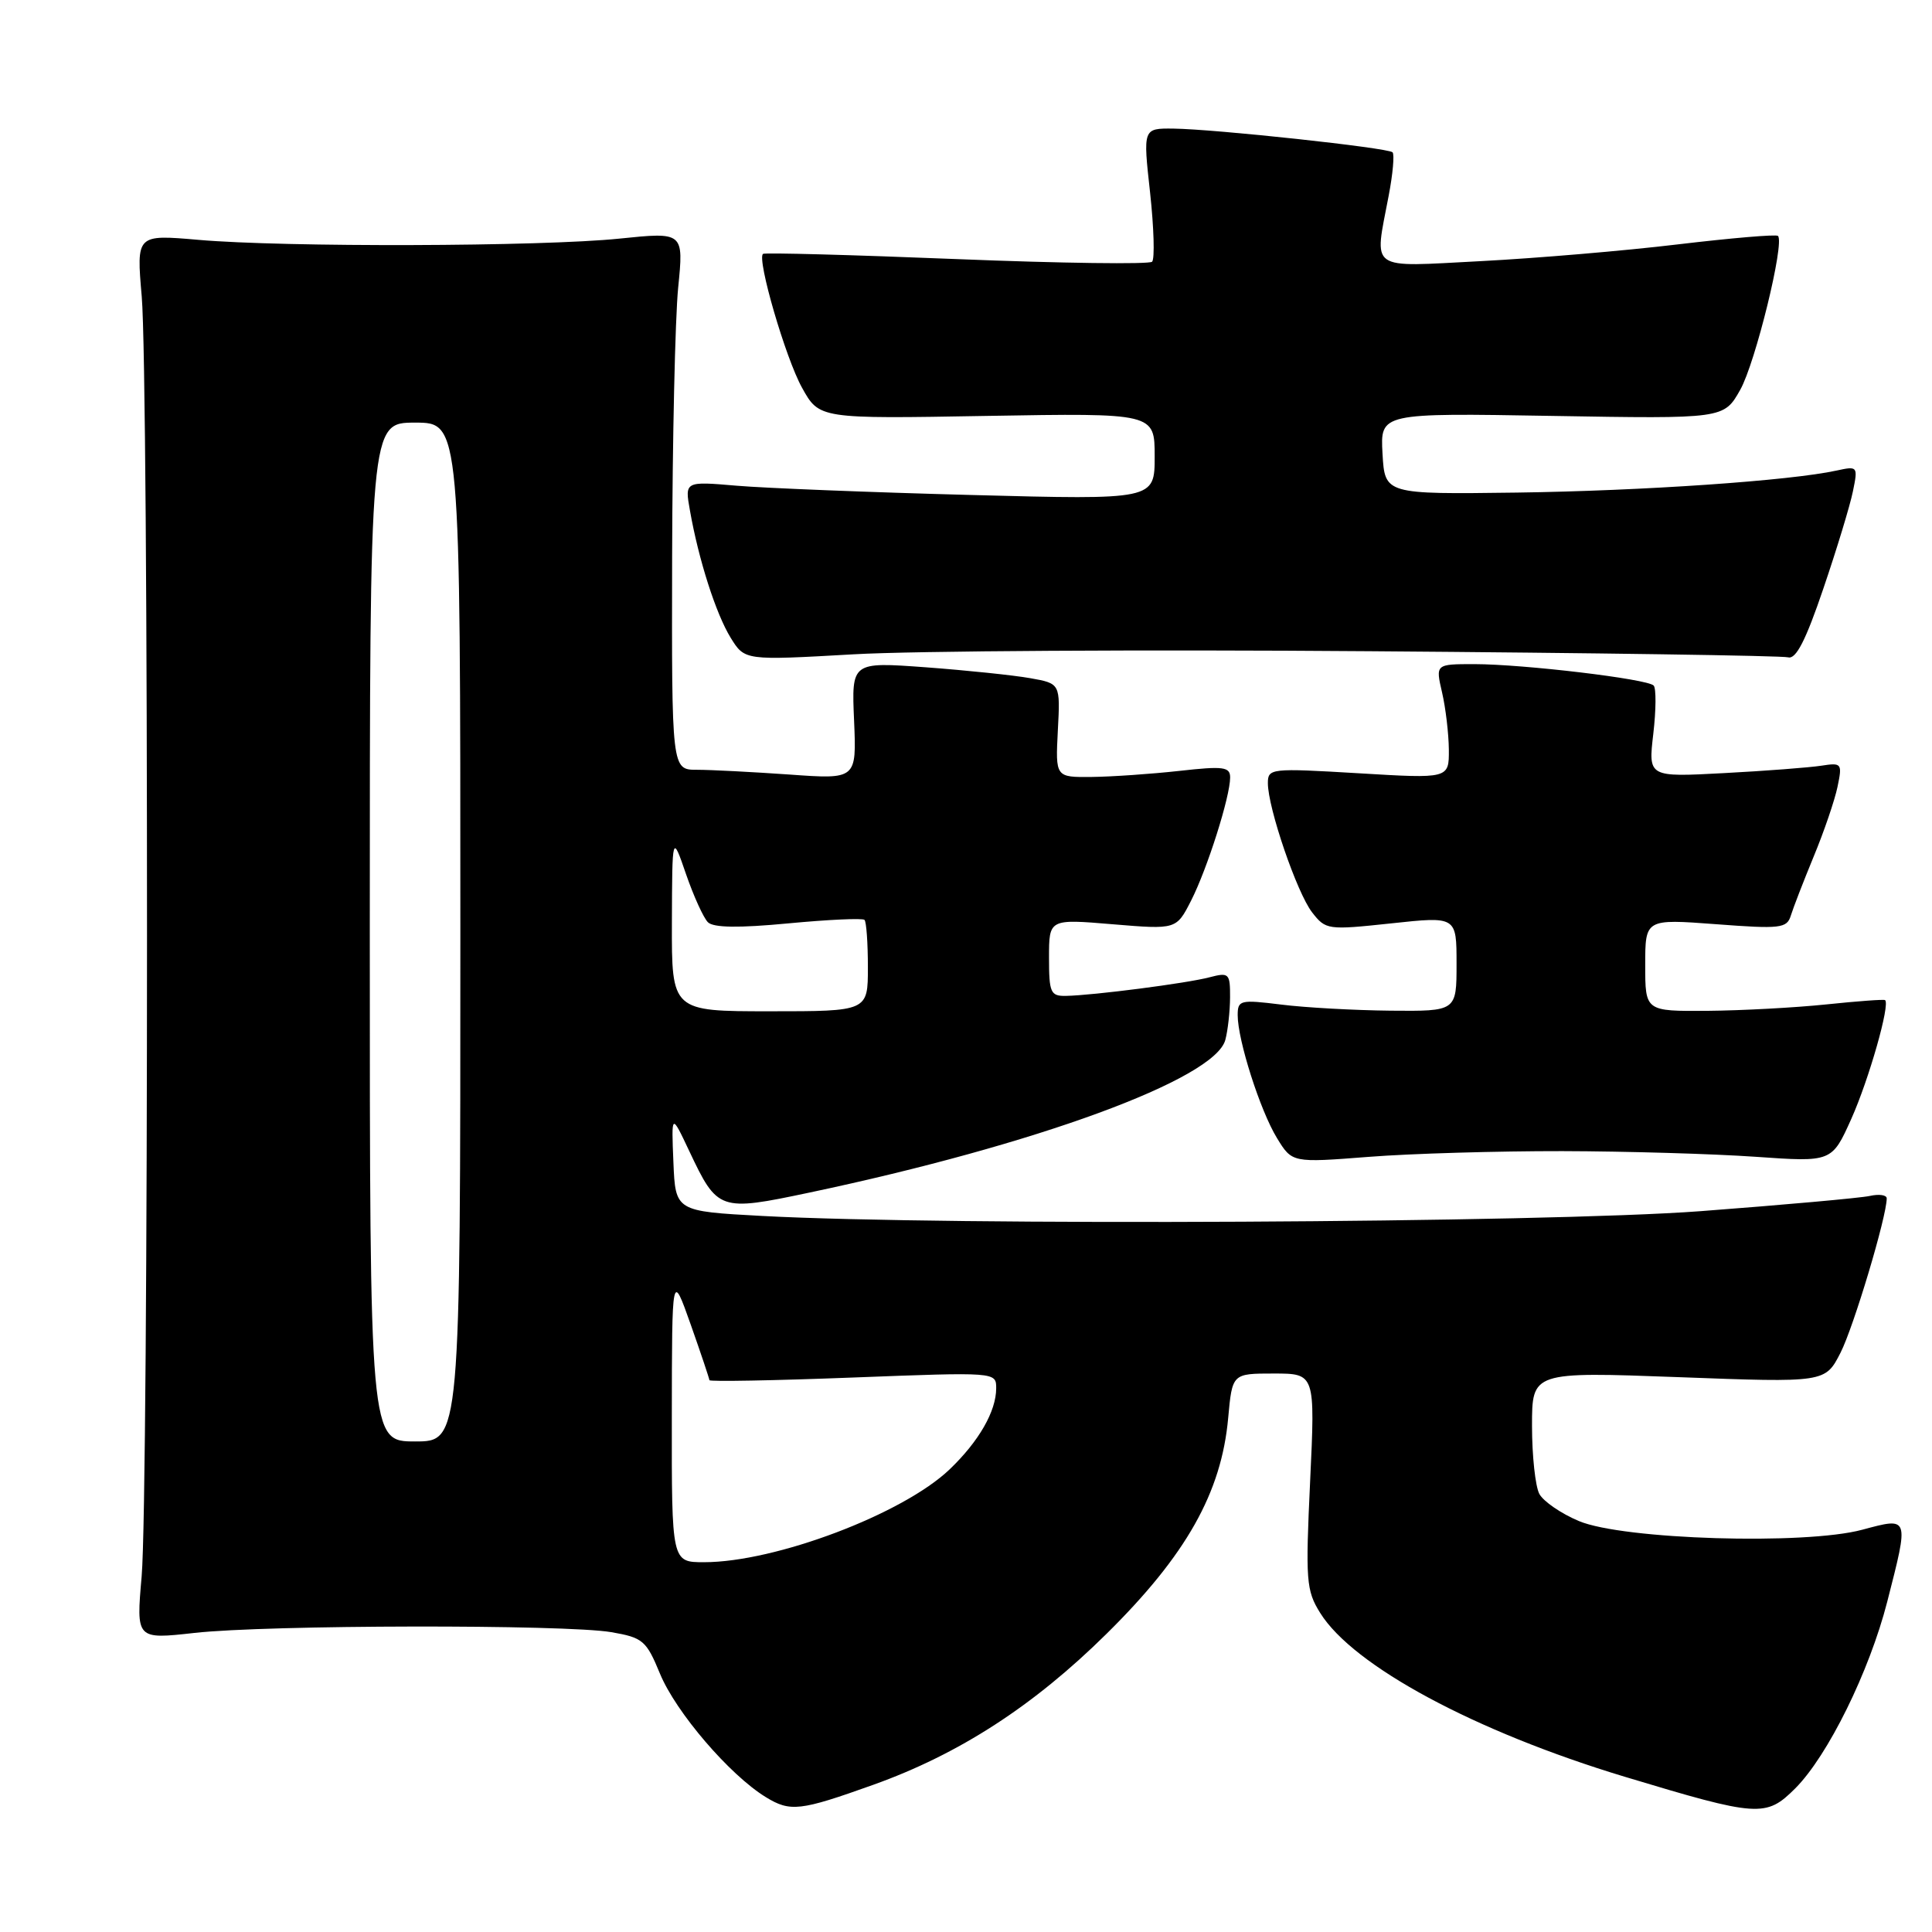 <?xml version="1.0" encoding="UTF-8" standalone="no"?>
<!DOCTYPE svg PUBLIC "-//W3C//DTD SVG 1.1//EN" "http://www.w3.org/Graphics/SVG/1.1/DTD/svg11.dtd" >
<svg xmlns="http://www.w3.org/2000/svg" xmlns:xlink="http://www.w3.org/1999/xlink" version="1.1" viewBox="0 0 256 256">
 <g >
 <path fill="currentColor"
d=" M 115.70 236.50 C 127.08 232.43 136.94 226.05 146.61 216.50 C 157.18 206.07 161.85 197.78 162.74 187.89 C 163.28 182.00 163.28 182.00 168.77 182.00 C 174.27 182.00 174.27 182.00 173.60 196.25 C 172.98 209.44 173.07 210.74 174.93 213.72 C 179.30 220.75 195.46 229.44 215.29 235.43 C 232.99 240.77 234.00 240.84 237.88 236.97 C 242.20 232.64 247.70 221.48 250.07 212.23 C 252.97 200.89 253.02 201.02 246.75 202.70 C 239.16 204.74 215.07 204.01 209.22 201.55 C 206.87 200.57 204.50 198.94 203.97 197.95 C 203.44 196.95 203.00 192.90 203.00 188.94 C 203.00 181.76 203.00 181.76 222.43 182.48 C 241.85 183.21 241.85 183.21 243.88 179.24 C 245.62 175.82 250.00 161.20 250.00 158.79 C 250.00 158.34 248.99 158.19 247.75 158.47 C 246.51 158.74 236.40 159.65 225.28 160.49 C 204.54 162.04 125.60 162.44 101.00 161.12 C 89.50 160.50 89.50 160.50 89.23 154.00 C 88.96 147.50 88.96 147.50 91.32 152.50 C 95.08 160.46 95.32 160.54 107.22 158.03 C 137.28 151.69 160.96 143.00 162.36 137.80 C 162.70 136.54 162.98 133.99 162.99 132.14 C 163.00 128.97 162.85 128.82 160.25 129.50 C 157.27 130.29 144.89 131.89 141.25 131.96 C 139.20 132.00 139.00 131.54 139.00 126.88 C 139.00 121.76 139.00 121.76 147.44 122.47 C 155.87 123.17 155.87 123.17 157.83 119.33 C 159.97 115.12 163.00 105.57 163.00 103.02 C 163.00 101.61 162.12 101.49 156.25 102.15 C 152.54 102.56 147.33 102.92 144.67 102.95 C 139.85 103.00 139.85 103.00 140.17 96.78 C 140.50 90.57 140.50 90.57 136.50 89.86 C 134.30 89.47 128.07 88.82 122.67 88.42 C 112.83 87.70 112.83 87.70 113.17 95.49 C 113.50 103.27 113.50 103.27 104.60 102.63 C 99.70 102.29 94.19 102.00 92.35 102.00 C 89.00 102.00 89.00 102.00 89.06 73.75 C 89.10 58.21 89.46 42.18 89.86 38.12 C 90.60 30.74 90.60 30.74 82.05 31.62 C 71.74 32.68 37.70 32.78 26.28 31.78 C 18.07 31.07 18.07 31.07 18.78 39.28 C 19.72 50.07 19.71 198.04 18.77 208.87 C 18.04 217.23 18.04 217.23 25.77 216.37 C 35.37 215.29 74.90 215.23 81.00 216.27 C 85.19 216.99 85.64 217.38 87.45 221.77 C 89.55 226.87 96.67 235.18 101.46 238.12 C 104.72 240.12 106.00 239.97 115.70 236.50 Z  M 207.00 152.53 C 215.53 152.55 227.05 152.89 232.62 153.28 C 242.73 153.99 242.73 153.99 245.31 148.25 C 247.64 143.04 250.49 133.05 249.78 132.52 C 249.63 132.40 246.12 132.66 242.00 133.09 C 237.88 133.52 230.79 133.90 226.25 133.94 C 218.00 134.00 218.00 134.00 218.00 127.88 C 218.00 121.76 218.00 121.76 227.36 122.46 C 235.91 123.11 236.77 123.01 237.29 121.33 C 237.60 120.32 238.96 116.80 240.32 113.50 C 241.69 110.20 243.11 106.04 243.48 104.26 C 244.13 101.15 244.04 101.04 241.33 101.46 C 239.77 101.70 233.98 102.15 228.45 102.44 C 218.40 102.98 218.40 102.98 219.07 97.24 C 219.44 94.08 219.46 91.20 219.12 90.84 C 218.30 89.96 201.89 88.01 195.36 88.00 C 190.21 88.00 190.21 88.00 191.08 91.75 C 191.56 93.81 191.96 97.23 191.98 99.34 C 192.00 103.18 192.00 103.18 180.00 102.46 C 168.38 101.77 168.00 101.81 168.00 103.77 C 168.00 107.05 171.85 118.30 173.86 120.89 C 175.67 123.22 175.92 123.25 184.36 122.35 C 193.00 121.42 193.00 121.42 193.00 127.71 C 193.00 134.00 193.00 134.00 184.25 133.92 C 179.44 133.87 172.91 133.51 169.75 133.11 C 164.33 132.44 164.00 132.52 164.00 134.52 C 164.00 137.83 166.98 147.16 169.20 150.79 C 171.21 154.08 171.21 154.08 181.36 153.29 C 186.93 152.85 198.47 152.52 207.00 152.53 Z  M 181.50 86.29 C 211.20 86.51 236.15 86.88 236.94 87.10 C 237.98 87.39 239.28 84.84 241.60 78.00 C 243.38 72.78 245.14 66.98 245.52 65.11 C 246.20 61.80 246.16 61.74 243.36 62.35 C 237.20 63.70 217.67 65.04 201.00 65.27 C 183.50 65.50 183.50 65.50 183.19 60.11 C 182.89 54.72 182.89 54.72 205.65 55.11 C 228.42 55.50 228.42 55.50 230.59 51.65 C 232.60 48.08 236.50 32.17 235.59 31.26 C 235.37 31.03 229.41 31.54 222.34 32.38 C 215.28 33.23 203.54 34.22 196.25 34.60 C 181.14 35.38 182.09 36.05 184.00 25.97 C 184.56 23.06 184.79 20.46 184.52 20.18 C 183.91 19.58 161.02 17.11 155.48 17.04 C 151.45 17.00 151.45 17.00 152.39 25.50 C 152.90 30.18 153.02 34.31 152.66 34.68 C 152.29 35.04 140.63 34.89 126.75 34.33 C 112.86 33.77 101.32 33.46 101.10 33.64 C 100.27 34.32 104.08 47.42 106.27 51.37 C 108.56 55.50 108.56 55.50 130.78 55.11 C 153.00 54.73 153.00 54.73 153.00 60.48 C 153.00 66.23 153.00 66.23 128.75 65.59 C 115.41 65.24 101.40 64.68 97.62 64.36 C 90.73 63.77 90.73 63.77 91.42 67.64 C 92.57 74.17 94.87 81.35 96.82 84.51 C 98.68 87.52 98.68 87.52 113.09 86.70 C 121.02 86.24 151.80 86.06 181.50 86.29 Z  M 89.02 187.75 C 89.04 168.50 89.04 168.50 91.52 175.50 C 92.88 179.35 93.99 182.67 94.00 182.88 C 94.00 183.09 102.55 182.93 113.00 182.53 C 132.00 181.80 132.00 181.80 132.00 183.95 C 132.00 187.00 129.71 190.98 125.84 194.69 C 119.65 200.61 102.76 207.00 93.29 207.00 C 89.00 207.00 89.00 207.00 89.02 187.75 Z  M 49.00 123.50 C 49.00 56.00 49.00 56.00 55.00 56.00 C 61.00 56.00 61.00 56.00 61.00 123.50 C 61.00 191.00 61.00 191.00 55.00 191.00 C 49.00 191.00 49.00 191.00 49.00 123.50 Z  M 89.03 122.25 C 89.07 110.50 89.07 110.50 90.90 115.82 C 91.91 118.75 93.22 121.62 93.80 122.20 C 94.53 122.93 97.87 122.98 104.48 122.35 C 109.77 121.85 114.31 121.64 114.55 121.89 C 114.80 122.13 115.00 124.96 115.00 128.17 C 115.00 134.00 115.00 134.00 102.00 134.00 C 89.00 134.00 89.00 134.00 89.03 122.25 Z "/>
</g>
</svg>